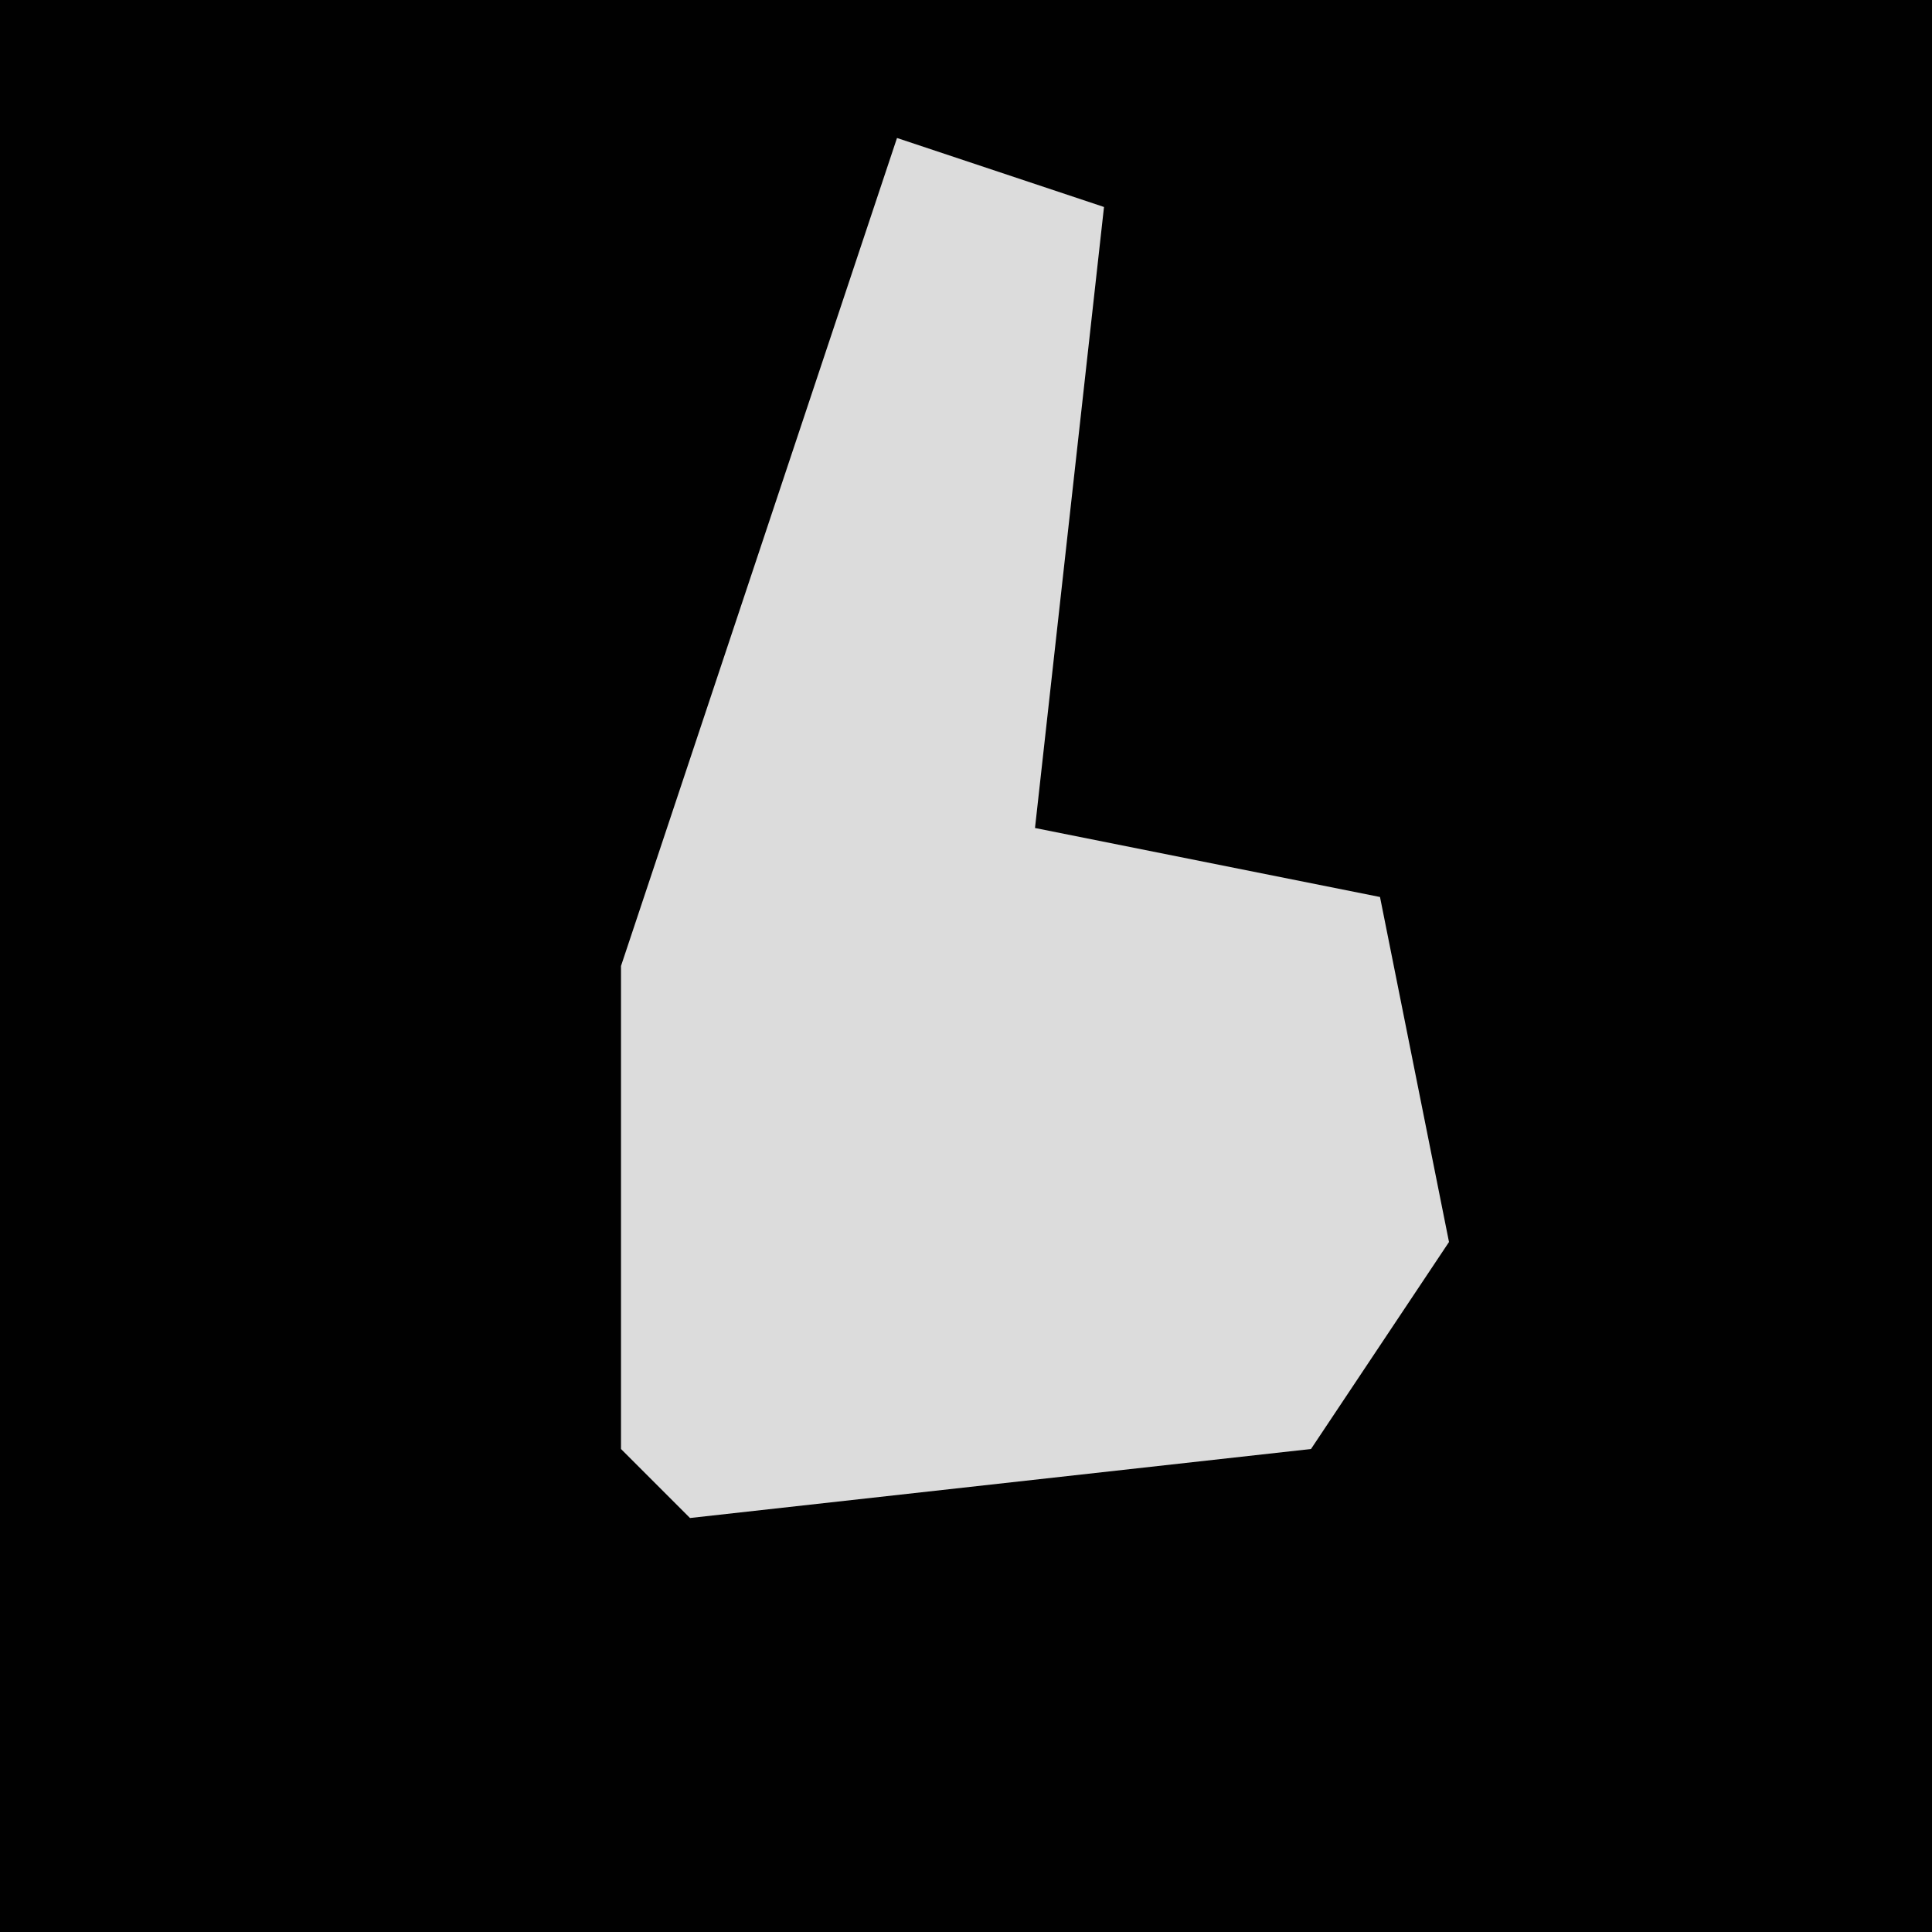 <?xml version="1.0" encoding="UTF-8"?>
<svg version="1.1" xmlns="http://www.w3.org/2000/svg" width="28" height="28">
<path d="M0,0 L28,0 L28,28 L0,28 Z " fill="#010101" transform="translate(0,0)"/>
<path d="M0,0 L3,1 L2,10 L7,11 L8,16 L6,19 L-3,20 L-4,19 L-4,12 Z " fill="#DCDCDC" transform="translate(13,2)"/>
</svg>
